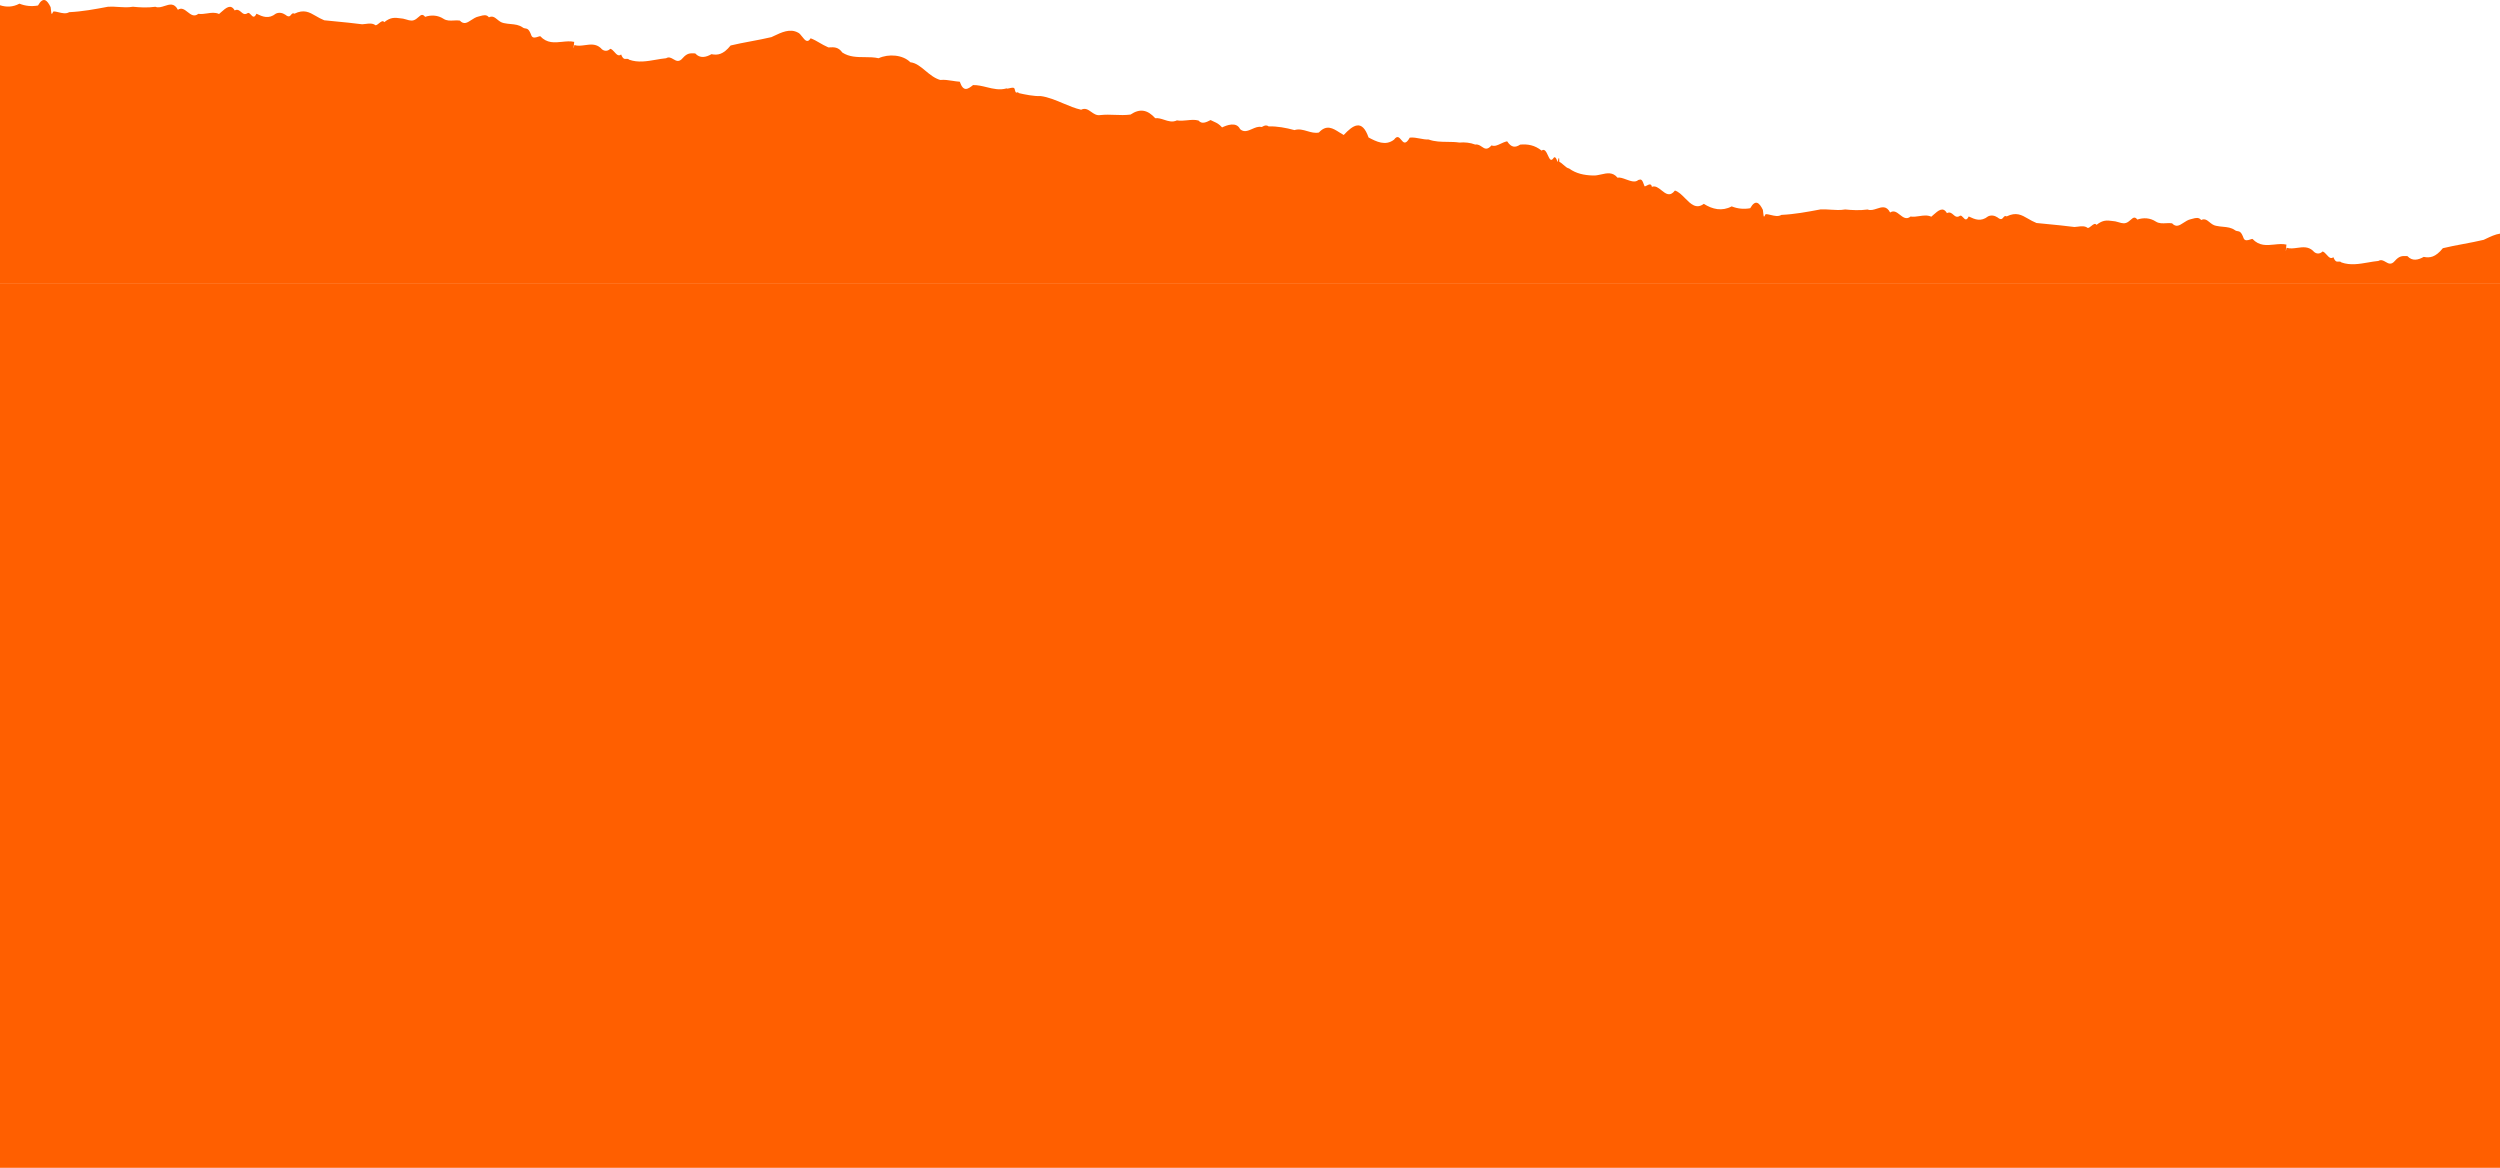 <svg width="2160" height="1009" viewBox="0 0 2160 1009" fill="none" xmlns="http://www.w3.org/2000/svg">
    <rect width="2160" height="764" transform="matrix(-1 0 0 1 2160 245)" fill="#FF5F00" />
    <path
        d="M2160 201.859V245.194H0V4.512C5.394 6.289 11.083 6.231 16.792 3.164C21.97 5.241 27.338 5.74 32.82 4.756C37.336 -3.237 40.708 -0.043 43.746 6.174C43.81 6.671 43.868 7.137 43.92 7.572C43.949 7.813 43.976 8.044 44.002 8.265L44.059 8.765L44.067 8.835V8.837C44.502 12.602 44.556 13.077 46.029 9.957C47.32 9.789 48.946 10.188 50.704 10.619L50.71 10.621L50.714 10.622C53.678 11.349 57.018 12.169 59.766 10.524C71.253 9.97 81.786 7.991 93.471 5.795C96.742 5.635 99.672 5.834 102.532 6.029L102.543 6.03C106.541 6.302 110.402 6.564 114.871 5.827C120.729 6.409 127.403 6.806 134.244 5.857C136.785 6.931 139.538 6.025 142.255 5.131C146.461 3.746 150.582 2.39 153.695 8.454C156.897 6.283 159.502 8.336 162.125 10.403C164.931 12.614 167.759 14.842 171.362 11.937C173.971 12.322 176.516 11.94 179.02 11.565L179.026 11.564C182.494 11.044 185.885 10.535 189.261 12.086C189.819 11.608 190.376 11.112 190.93 10.619L190.931 10.618C195.247 6.777 199.404 3.077 202.762 9.007C205.289 7.712 206.814 9.048 208.308 10.356C209.897 11.747 211.452 13.108 214.14 11.233C215.075 10.846 215.932 11.787 216.804 12.744C218.224 14.304 219.684 15.907 221.587 11.874C227.108 14.516 232.144 16.678 238.347 11.777C241.17 10.462 244.034 11.078 246.529 12.722C249.522 15.178 250.531 13.943 251.493 12.765C252.22 11.875 252.921 11.018 254.43 11.812C262.58 7.843 267.158 10.493 272.845 13.786C275.028 15.05 277.376 16.41 280.152 17.525C283 17.817 286.006 18.109 289.085 18.408L289.193 18.419C297.108 19.188 305.497 20.003 312.911 20.977C313.835 20.944 314.815 20.816 315.817 20.686L315.822 20.685C318.795 20.298 321.959 19.888 324.426 21.822C325.319 21.871 326.392 21 327.483 20.115C329.139 18.77 330.836 17.393 332.003 19.152C337.574 14.721 341.031 15.175 346.122 15.844C346.802 15.934 347.511 16.027 348.258 16.113C349.276 16.298 350.251 16.599 351.208 16.894L351.228 16.901C354.039 17.769 356.681 18.585 359.707 16.286C360.415 15.79 361.043 15.234 361.628 14.716L361.632 14.713C363.584 12.983 365.044 11.69 367.292 14.547C372.654 12.754 378.308 13.049 383.24 16.265C385.971 18.054 389.112 17.878 392.17 17.706L392.174 17.705C393.935 17.607 395.668 17.51 397.28 17.791C400.792 21.537 403.716 19.611 407.121 17.367C409.047 16.098 411.127 14.727 413.554 14.224C414.044 14.12 414.563 13.977 415.098 13.83L415.117 13.825L415.118 13.824C417.617 13.134 420.468 12.346 422.42 14.971C425.511 13.448 427.482 15.053 429.692 16.854L429.694 16.855C431.256 18.128 432.938 19.498 435.221 19.931C437.324 20.4 439.331 20.59 441.256 20.773C444.987 21.126 448.412 21.451 451.629 23.721C452.426 24.338 453.17 24.448 453.906 24.557C455.535 24.797 457.121 25.031 459.14 30.749C460.267 33.28 462.822 32.431 464.836 31.763L464.843 31.76C465.593 31.511 466.268 31.287 466.765 31.274C472.558 37.512 479.137 36.824 485.632 36.145C489.201 35.771 492.746 35.4 496.123 36.184C495.337 42.088 495.341 43.385 496.25 38.922C499.213 39.859 502.355 39.426 505.509 38.99C510.174 38.345 514.862 37.698 519.027 41.484C521.208 44.292 524.713 44.807 527.304 42.139C528.627 42.453 529.787 43.745 530.928 45.017L530.929 45.017C532.7 46.992 534.428 48.916 536.653 47.056C538.281 51.139 539.615 51.007 540.994 50.871L540.995 50.871C541.847 50.786 542.715 50.701 543.679 51.609C551.228 54.295 558.936 52.957 566.587 51.63L566.588 51.629C569.576 51.111 572.556 50.594 575.514 50.318C577.914 48.861 579.878 50.016 581.821 51.157C584.258 52.59 586.662 54.002 589.849 50.213C593.617 45.878 596.303 45.979 599.52 46.099L599.58 46.102L599.582 46.102C599.837 46.111 600.095 46.121 600.358 46.128C600.457 46.131 600.557 46.133 600.657 46.135C604.849 50.772 610.031 49.459 614.716 46.8C619.962 47.853 624.875 47.244 631.247 39.302C636.594 37.988 642.647 36.847 648.831 35.681C654.782 34.56 660.854 33.415 666.53 32.072C667.085 31.811 667.639 31.547 668.193 31.283C675.428 27.835 682.53 24.452 689.389 28.127C690.648 28.584 691.857 30.13 693.07 31.681C695.38 34.635 697.702 37.603 700.397 33.076C703.494 34.278 705.659 35.548 707.98 36.91L707.989 36.915L707.997 36.92L707.999 36.921C710.158 38.188 712.454 39.535 715.764 40.983L716.566 40.94C720.52 40.721 724.32 40.511 727.788 45.401C733.807 49.306 740.454 49.34 747.105 49.374L747.117 49.374C751.159 49.395 755.202 49.417 759.107 50.307C767.674 46.372 779.989 47.196 786.545 53.797C791.402 54.314 795.367 57.621 799.54 61.101C803.362 64.29 807.36 67.624 812.379 69.092C815.82 68.707 819.477 69.277 823.026 69.83L823.031 69.831L823.05 69.834L823.052 69.834C825.179 70.166 827.266 70.491 829.245 70.6C832.348 79.517 835.99 77.319 840.722 73.502C844.721 73.424 848.612 74.378 852.502 75.332L852.51 75.334L852.511 75.335C858.142 76.716 863.77 78.096 869.72 76.349C870.048 76.75 871.091 76.499 872.274 76.214L872.276 76.213C874.086 75.777 876.225 75.263 876.647 76.871C877.374 80.333 877.957 80.126 878.649 79.882C879.116 79.716 879.634 79.533 880.28 80.456C885.056 81.561 893.389 83.32 899.105 82.99C905.602 83.836 912.063 86.559 918.473 89.261C923.717 91.471 928.926 93.666 934.092 94.807C937.671 93.014 940.199 94.809 942.831 96.678L942.833 96.68C945.087 98.28 947.417 99.934 950.549 99.433C955.103 98.929 959.283 99.091 963.428 99.252C967.787 99.422 972.107 99.59 976.783 98.981C984.941 93.477 991.52 94.828 998.107 102.129C1000.7 101.816 1003.28 102.655 1005.87 103.502L1005.87 103.502C1009.47 104.675 1013.11 105.859 1016.87 103.993C1019.68 104.552 1022.66 104.245 1025.63 103.936C1029.01 103.588 1032.39 103.239 1035.53 104.151C1038.44 107.626 1042.39 105.57 1045.93 103.731L1045.93 103.729L1045.94 103.723C1047.15 104.368 1048.16 104.823 1049.07 105.232C1051.44 106.299 1053.13 107.059 1055.88 110.094C1059.72 108.249 1068.26 104.843 1071.42 111.538C1074.72 114.577 1078.23 113.028 1081.82 111.448C1084.45 110.288 1087.12 109.112 1089.77 109.718C1089.97 109.687 1090.17 109.658 1090.37 109.63C1092.96 107.977 1094.69 108.123 1096.07 109.181C1103.58 109.014 1111.16 110.424 1118.41 112.407C1122.28 111.182 1125.9 112.243 1129.53 113.304C1132.8 114.26 1136.07 115.216 1139.51 114.502C1146.1 107.305 1151.65 110.836 1157.18 114.358L1157.18 114.359L1157.2 114.368L1157.2 114.369C1158.45 115.166 1159.7 115.963 1160.97 116.634C1169.03 108.03 1176.82 102.522 1182.42 118.765C1189.12 122.321 1197.02 126.397 1204.44 120.652C1207.28 116.739 1208.96 118.776 1210.63 120.806C1212.54 123.119 1214.44 125.421 1218.04 118.912C1221 118.585 1223.88 119.132 1226.75 119.679C1229.26 120.155 1231.76 120.632 1234.33 120.53C1239.59 122.453 1245.06 122.514 1250.52 122.574C1254.01 122.612 1257.49 122.65 1260.92 123.172C1265.51 122.764 1270.29 123.238 1274.61 124.897C1277.01 124.525 1278.73 125.701 1280.34 126.796C1282.75 128.444 1284.9 129.907 1288.66 125.628C1291.37 126.635 1293.7 125.533 1296.43 124.244L1296.44 124.241C1298.14 123.44 1299.99 122.568 1302.17 122.085C1305.78 127.561 1309.12 127.76 1313.46 124.933C1319.96 124.383 1325.94 125.343 1331.95 130.127C1334.57 128.105 1336.05 131.314 1337.4 134.251C1338.75 137.172 1339.97 139.821 1342.06 136.781C1343.17 134.931 1344.42 135.753 1345.79 140.043C1346.67 135.811 1347.25 135.037 1347.24 139.821C1348.51 140.372 1349.71 141.441 1350.92 142.515L1350.92 142.518C1352.45 143.886 1353.99 145.263 1355.71 145.582C1361.75 150.003 1368.79 151.401 1376.08 151.626C1378.48 151.81 1380.96 151.25 1383.43 150.693L1383.44 150.692C1388.44 149.562 1393.4 148.443 1397.53 153.524C1399.47 153.027 1402.13 153.999 1404.9 155.009L1404.9 155.01C1408.8 156.434 1412.9 157.932 1415.48 155.507C1418.01 154.728 1418.73 154.566 1420.89 160.929C1421.28 161.121 1422.02 160.735 1422.86 160.294C1424.57 159.394 1426.71 158.272 1427.22 161.426C1430.25 160.203 1432.93 162.353 1435.6 164.487C1439.21 167.382 1442.8 170.247 1447.14 164.634C1450.28 165.567 1453.08 168.411 1455.88 171.253C1460.71 176.162 1465.54 181.066 1472.09 176.118C1479.5 180.842 1487.81 182.798 1496.17 178.31C1501.34 180.387 1506.71 180.886 1512.19 179.902C1516.71 171.909 1520.08 175.103 1523.12 181.32C1523.25 182.338 1523.35 183.226 1523.44 183.981L1523.44 183.983C1523.88 187.749 1523.93 188.223 1525.4 185.103C1526.69 184.935 1528.32 185.334 1530.08 185.765L1530.09 185.768C1533.05 186.495 1536.39 187.315 1539.14 185.67C1550.63 185.116 1561.16 183.137 1572.85 180.941C1576.12 180.781 1579.05 180.98 1581.91 181.175L1581.92 181.176C1585.92 181.448 1589.78 181.71 1594.25 180.973C1600.1 181.555 1606.78 181.952 1613.62 181.003C1616.16 182.077 1618.91 181.171 1621.63 180.277C1625.84 178.892 1629.96 177.536 1633.07 183.6C1636.27 181.429 1638.88 183.482 1641.5 185.549C1644.31 187.76 1647.13 189.988 1650.74 187.083C1653.35 187.468 1655.89 187.086 1658.39 186.711L1658.4 186.71C1661.87 186.19 1665.26 185.681 1668.64 187.232C1669.19 186.754 1669.75 186.258 1670.3 185.765C1674.62 181.924 1678.78 178.223 1682.14 184.153C1684.66 182.858 1686.19 184.193 1687.68 185.501L1687.68 185.502C1689.27 186.894 1690.83 188.254 1693.51 186.379C1694.45 185.992 1695.31 186.933 1696.18 187.89L1696.18 187.891C1697.6 189.45 1699.06 191.053 1700.96 187.02C1706.48 189.662 1711.52 191.824 1717.72 186.923C1720.54 185.608 1723.41 186.224 1725.9 187.868C1728.9 190.324 1729.91 189.089 1730.87 187.911C1731.59 187.021 1732.3 186.164 1733.8 186.958C1741.95 182.989 1746.53 185.639 1752.22 188.932C1754.4 190.196 1756.75 191.556 1759.53 192.671C1762.37 192.962 1765.36 193.253 1768.44 193.552L1768.44 193.552L1768.57 193.565C1776.48 194.333 1784.87 195.149 1792.29 196.123C1793.21 196.09 1794.19 195.962 1795.19 195.832L1795.2 195.831C1798.17 195.444 1801.33 195.034 1803.8 196.968C1804.69 197.017 1805.77 196.146 1806.86 195.261C1808.51 193.916 1810.21 192.539 1811.38 194.298C1816.95 189.867 1820.41 190.321 1825.5 190.99C1826.18 191.08 1826.89 191.173 1827.63 191.259C1828.65 191.444 1829.63 191.745 1830.58 192.04L1830.6 192.047C1833.41 192.915 1836.06 193.732 1839.08 191.432C1839.79 190.936 1840.42 190.378 1841 189.86L1841.01 189.859C1842.96 188.13 1844.42 186.836 1846.67 189.693C1852.03 187.9 1857.68 188.195 1862.61 191.41C1865.35 193.2 1868.49 193.024 1871.54 192.851L1871.55 192.851C1873.31 192.753 1875.04 192.656 1876.65 192.937C1880.17 196.683 1883.09 194.757 1886.5 192.514C1888.42 191.244 1890.5 189.873 1892.93 189.37C1893.42 189.266 1893.94 189.124 1894.47 188.976L1894.49 188.971L1894.49 188.97C1896.99 188.28 1899.84 187.492 1901.79 190.117C1904.89 188.594 1906.86 190.199 1909.07 192L1909.07 192.001C1910.63 193.274 1912.31 194.645 1914.6 195.078C1916.7 195.546 1918.71 195.736 1920.63 195.919C1924.36 196.272 1927.79 196.596 1931 198.867C1931.8 199.484 1932.54 199.594 1933.28 199.703C1934.91 199.943 1936.5 200.178 1938.51 205.895C1939.64 208.426 1942.2 207.577 1944.21 206.909L1944.22 206.906C1944.97 206.657 1945.64 206.433 1946.14 206.42C1951.93 212.657 1958.51 211.97 1965.01 211.291C1968.58 210.917 1972.12 210.546 1975.5 211.33C1974.71 217.234 1974.72 218.531 1975.62 214.068C1978.59 215.005 1981.73 214.572 1984.88 214.136C1989.55 213.491 1994.24 212.844 1998.4 216.63C2000.58 219.438 2004.09 219.953 2006.68 217.285C2008 217.599 2009.16 218.891 2010.3 220.162L2010.3 220.164C2012.08 222.138 2013.8 224.062 2016.03 222.202C2017.66 226.285 2018.99 226.153 2020.37 226.017L2020.37 226.017C2021.22 225.932 2022.09 225.847 2023.05 226.755C2030.6 229.441 2038.31 228.103 2045.96 226.776L2045.96 226.775C2048.95 226.257 2051.93 225.74 2054.89 225.464C2057.29 224.008 2059.25 225.161 2061.2 226.303C2063.63 227.735 2066.04 229.148 2069.22 225.359C2072.99 221.024 2075.68 221.125 2078.89 221.245L2078.96 221.248C2079.31 221.261 2079.66 221.274 2080.03 221.281C2084.22 225.918 2089.41 224.605 2094.09 221.946C2099.34 222.999 2104.25 222.39 2110.62 214.448C2115.97 213.134 2122.02 211.993 2128.21 210.827C2134.16 209.706 2140.23 208.561 2145.9 207.218C2146.46 206.957 2147.01 206.693 2147.57 206.429C2151.76 204.429 2155.91 202.451 2160 201.859Z"
        fill="#FF5F00" />
</svg>
